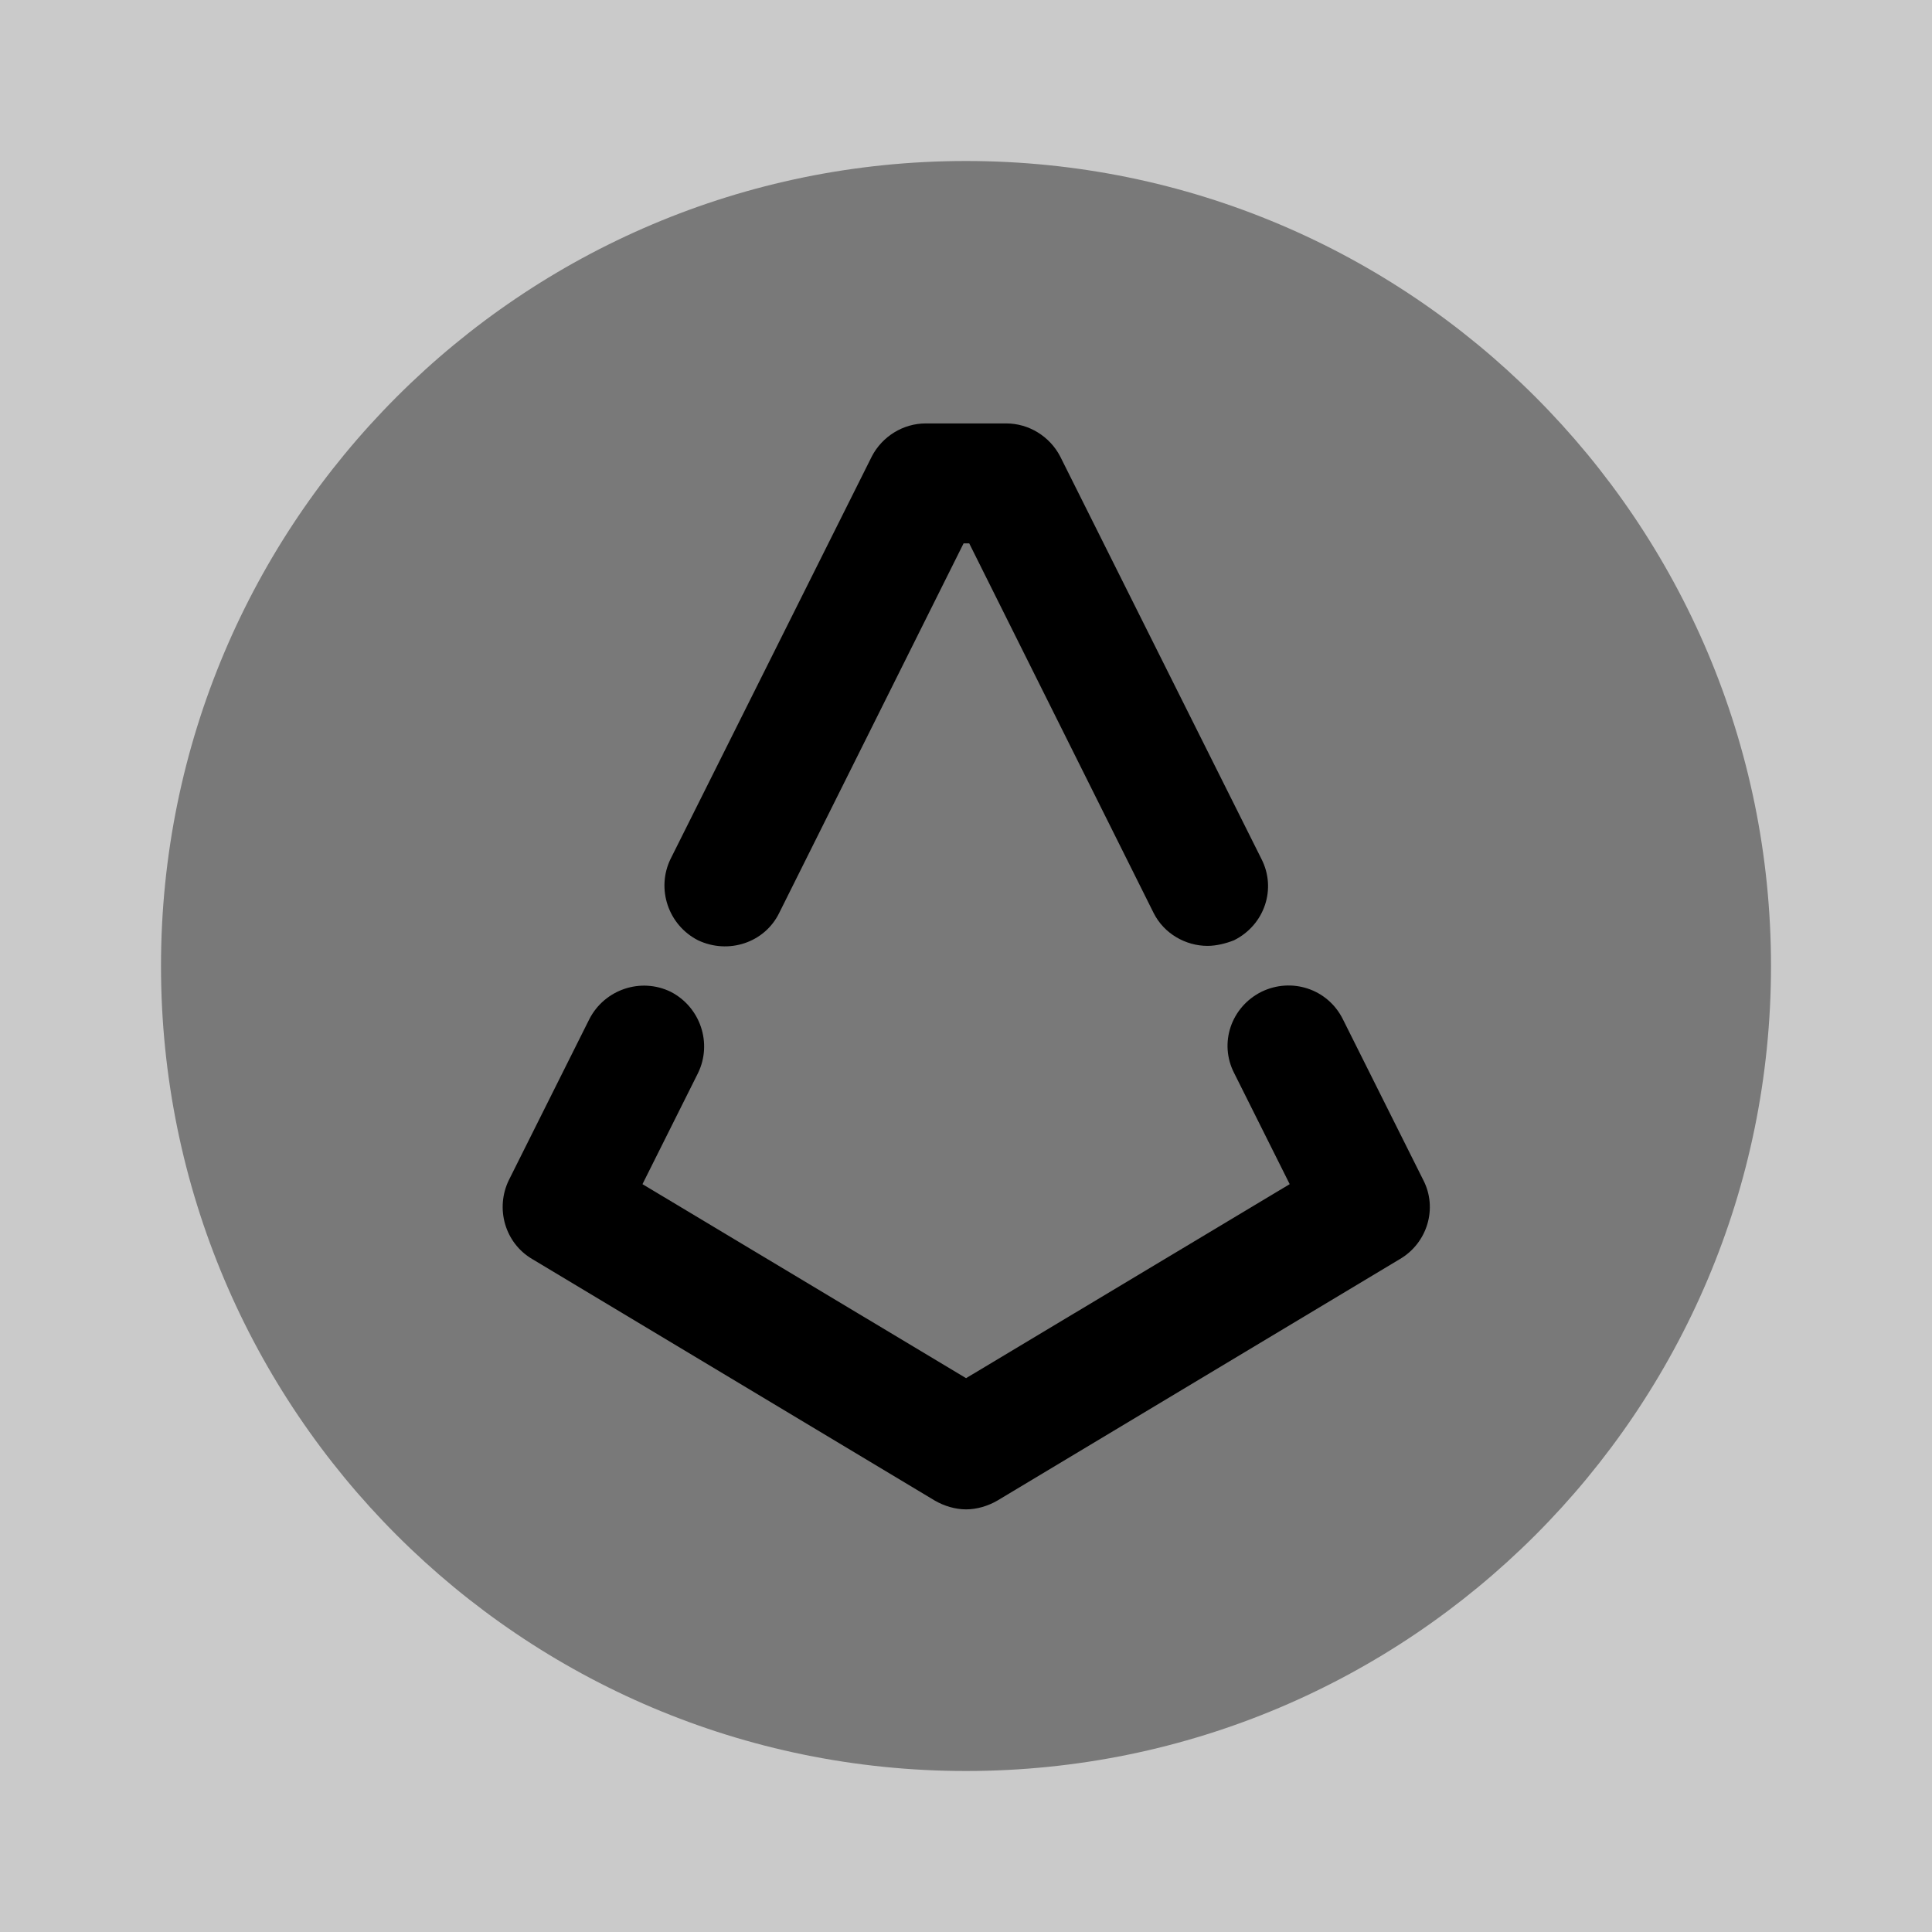 <svg width="24" height="24" viewBox="0 0 24 24" fill="none" xmlns="http://www.w3.org/2000/svg">
    <rect x="0" y="0" width="24" height="24" fill="#808080" stroke="none"/>
    <path opacity="0.58" d="M24 0H0V24H24V0Z" fill="white"/>
    <path opacity="0.4"
          d="M12 22C17.523 22 22 17.523 22 12C22 6.477 17.523 2 12 2C6.477 2 2 6.477 2 12C2 17.523 6.477 22 12 22Z"
          fill="currentColor"/>
    <path
        d="M15 11.75C14.73 11.75 14.46 11.6 14.33 11.34L12.04 6.75H11.97L9.68 11.34C9.5 11.71 9.05 11.86 8.67 11.68C8.3 11.49 8.15 11.04 8.33 10.67L10.83 5.67C10.96 5.42 11.22 5.26 11.5 5.26H12.5C12.78 5.26 13.04 5.42 13.17 5.67L15.67 10.67C15.86 11.04 15.71 11.49 15.33 11.68C15.23 11.72 15.11 11.75 15 11.75Z"
        fill="currentColor"/>
    <path
        d="M12.001 18.75C11.871 18.75 11.731 18.71 11.611 18.64L6.611 15.64C6.271 15.44 6.151 15.01 6.321 14.66L7.321 12.66C7.511 12.29 7.961 12.14 8.331 12.32C8.701 12.51 8.851 12.96 8.671 13.33L7.981 14.71L12.001 17.12L16.021 14.71L15.331 13.33C15.141 12.96 15.291 12.51 15.671 12.32C16.041 12.14 16.491 12.28 16.681 12.66L17.681 14.66C17.861 15.01 17.731 15.44 17.391 15.64L12.391 18.64C12.271 18.71 12.131 18.75 12.001 18.75Z"
        fill="currentColor"/>
</svg>
